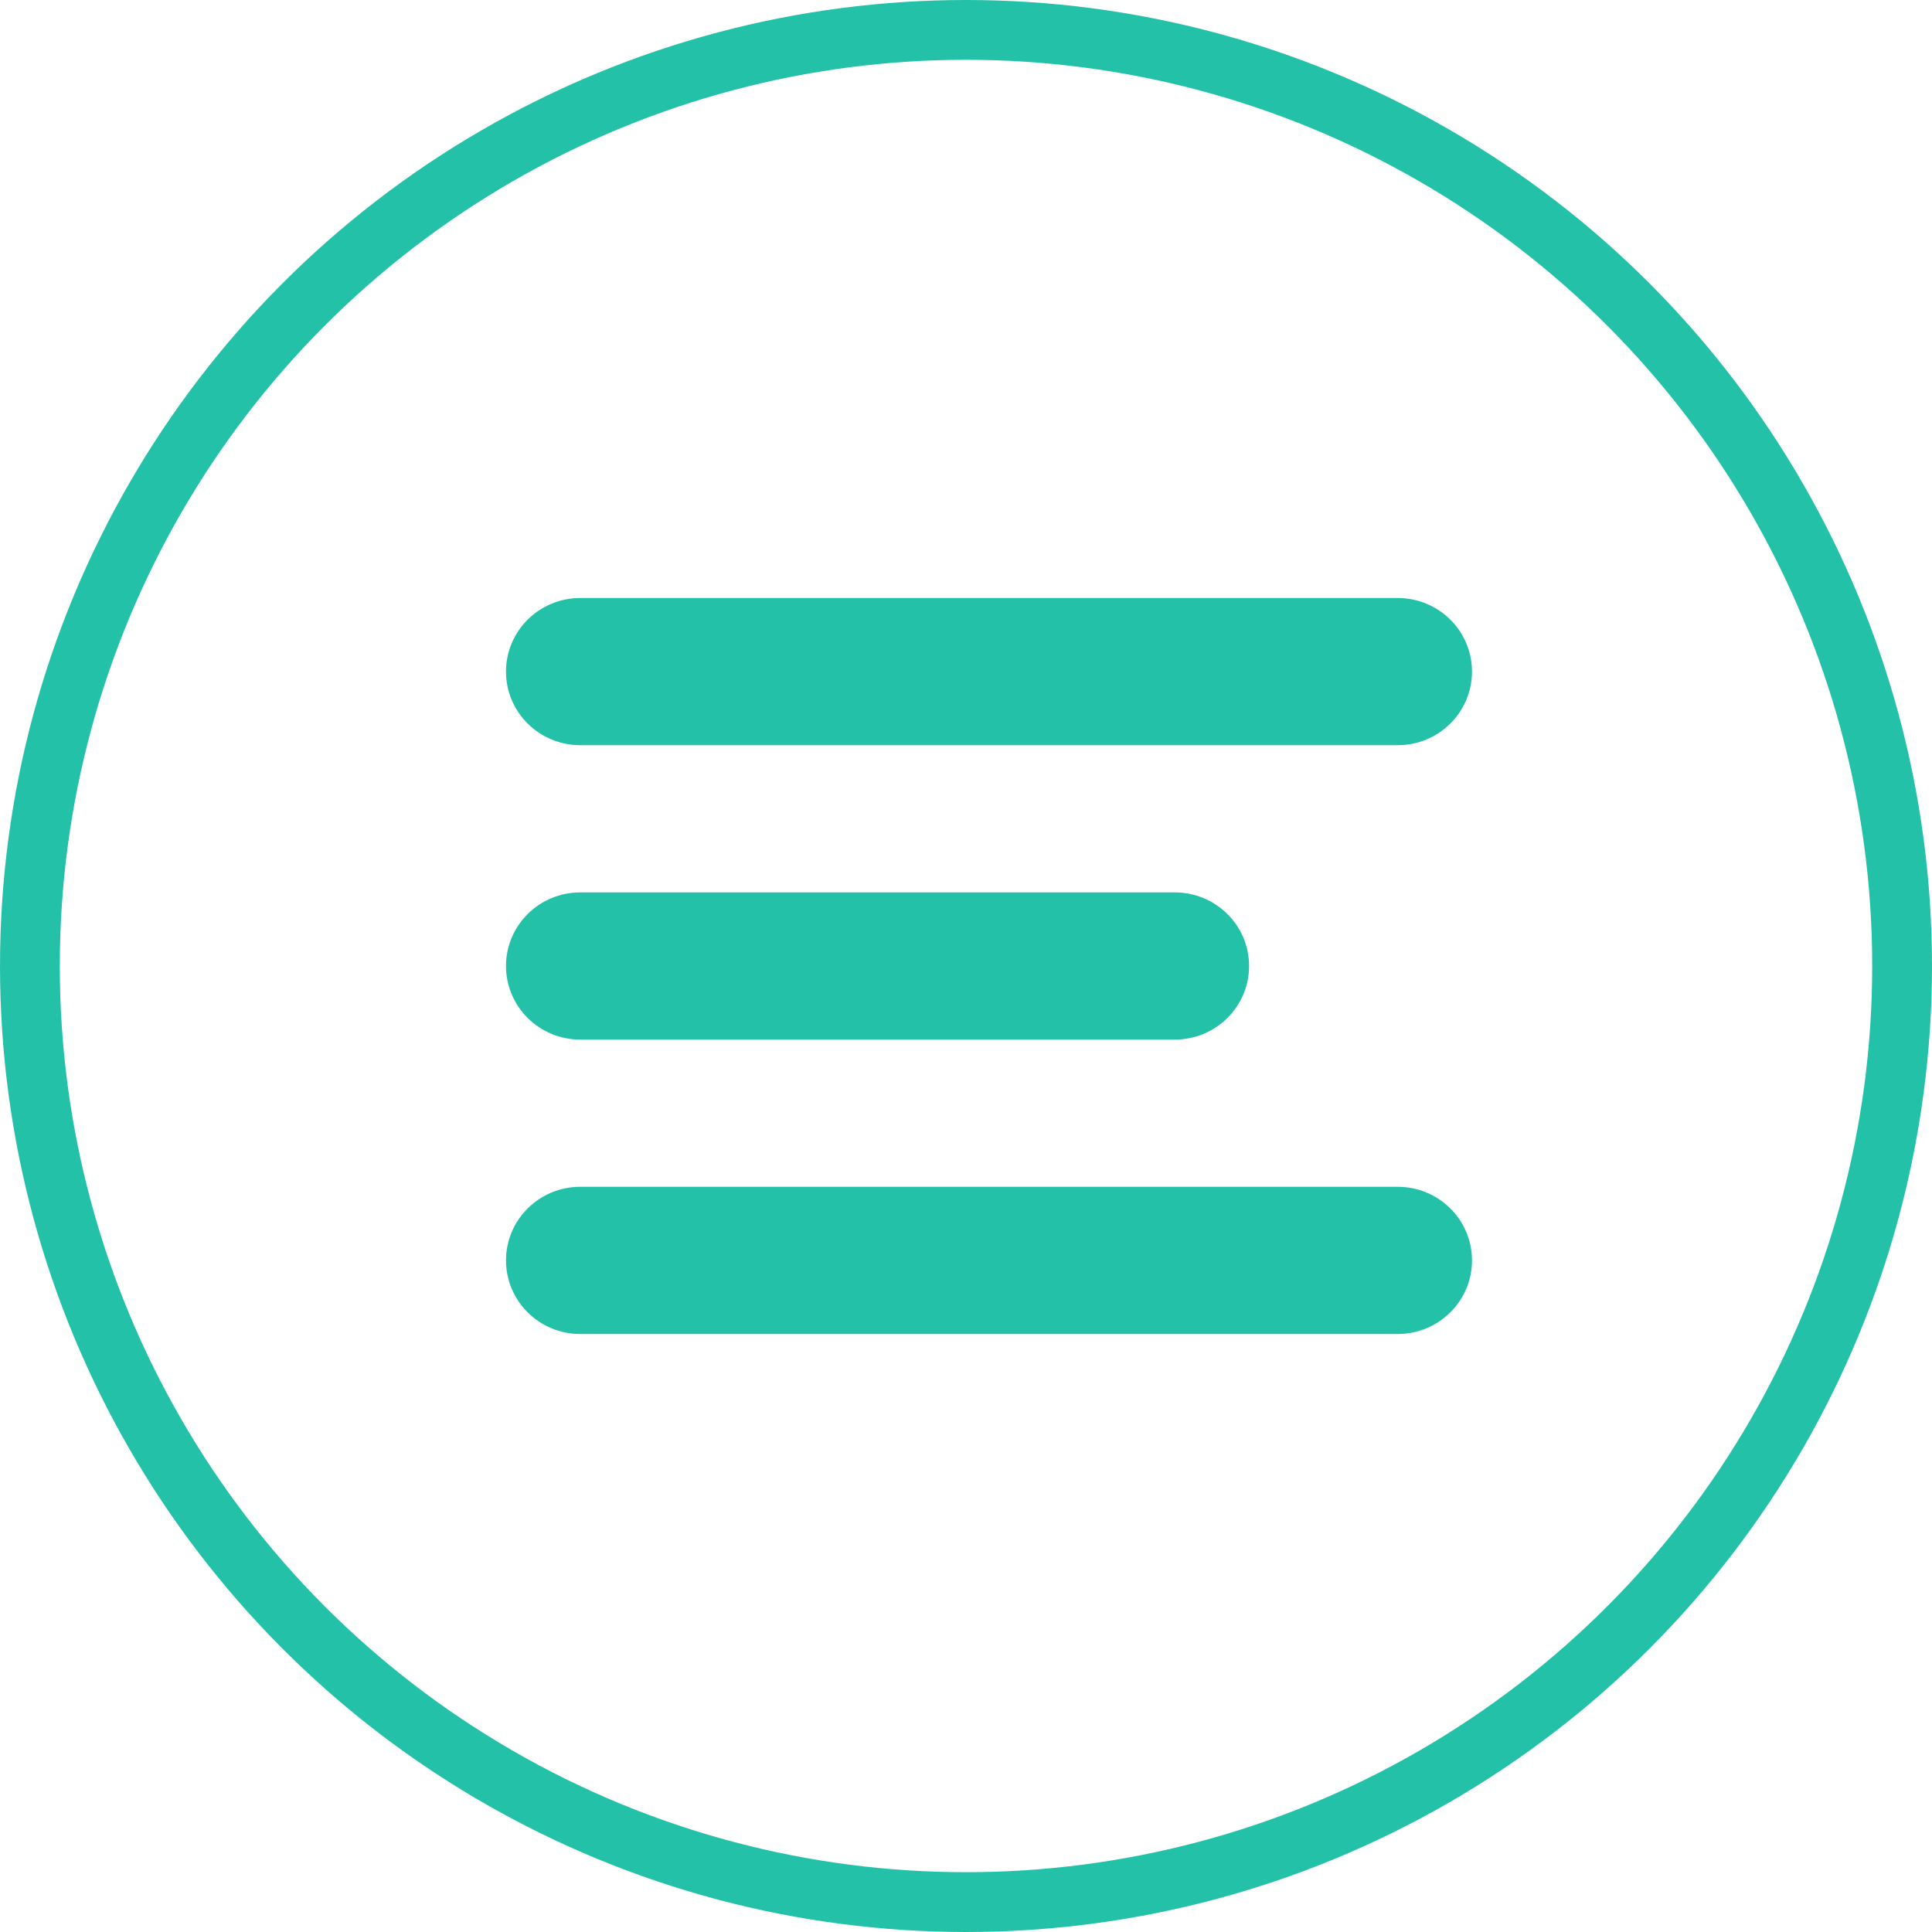 <svg width="42" height="42" viewBox="0 0 42 42" fill="none" xmlns="http://www.w3.org/2000/svg">
<circle cx="21" cy="21" r="20.35" stroke="#23C2A8" stroke-width="1.3"/>
<path d="M11 14.6C11 13.716 11.723 13 12.615 13H30.385C31.277 13 32 13.716 32 14.6C32 15.484 31.277 16.2 30.385 16.2H12.615C11.723 16.2 11 15.484 11 14.6Z" fill="#23C2A8"/>
<path d="M11 27.4C11 26.516 11.723 25.8 12.615 25.8H30.385C31.277 25.8 32 26.516 32 27.4C32 28.284 31.277 29 30.385 29H12.615C11.723 29 11 28.284 11 27.4Z" fill="#23C2A8"/>
<path d="M11 21C11 20.116 11.723 19.4 12.615 19.4H25.538C26.431 19.4 27.154 20.116 27.154 21C27.154 21.884 26.431 22.6 25.538 22.6H12.615C11.723 22.6 11 21.884 11 21Z" fill="#23C2A8"/>
</svg>

